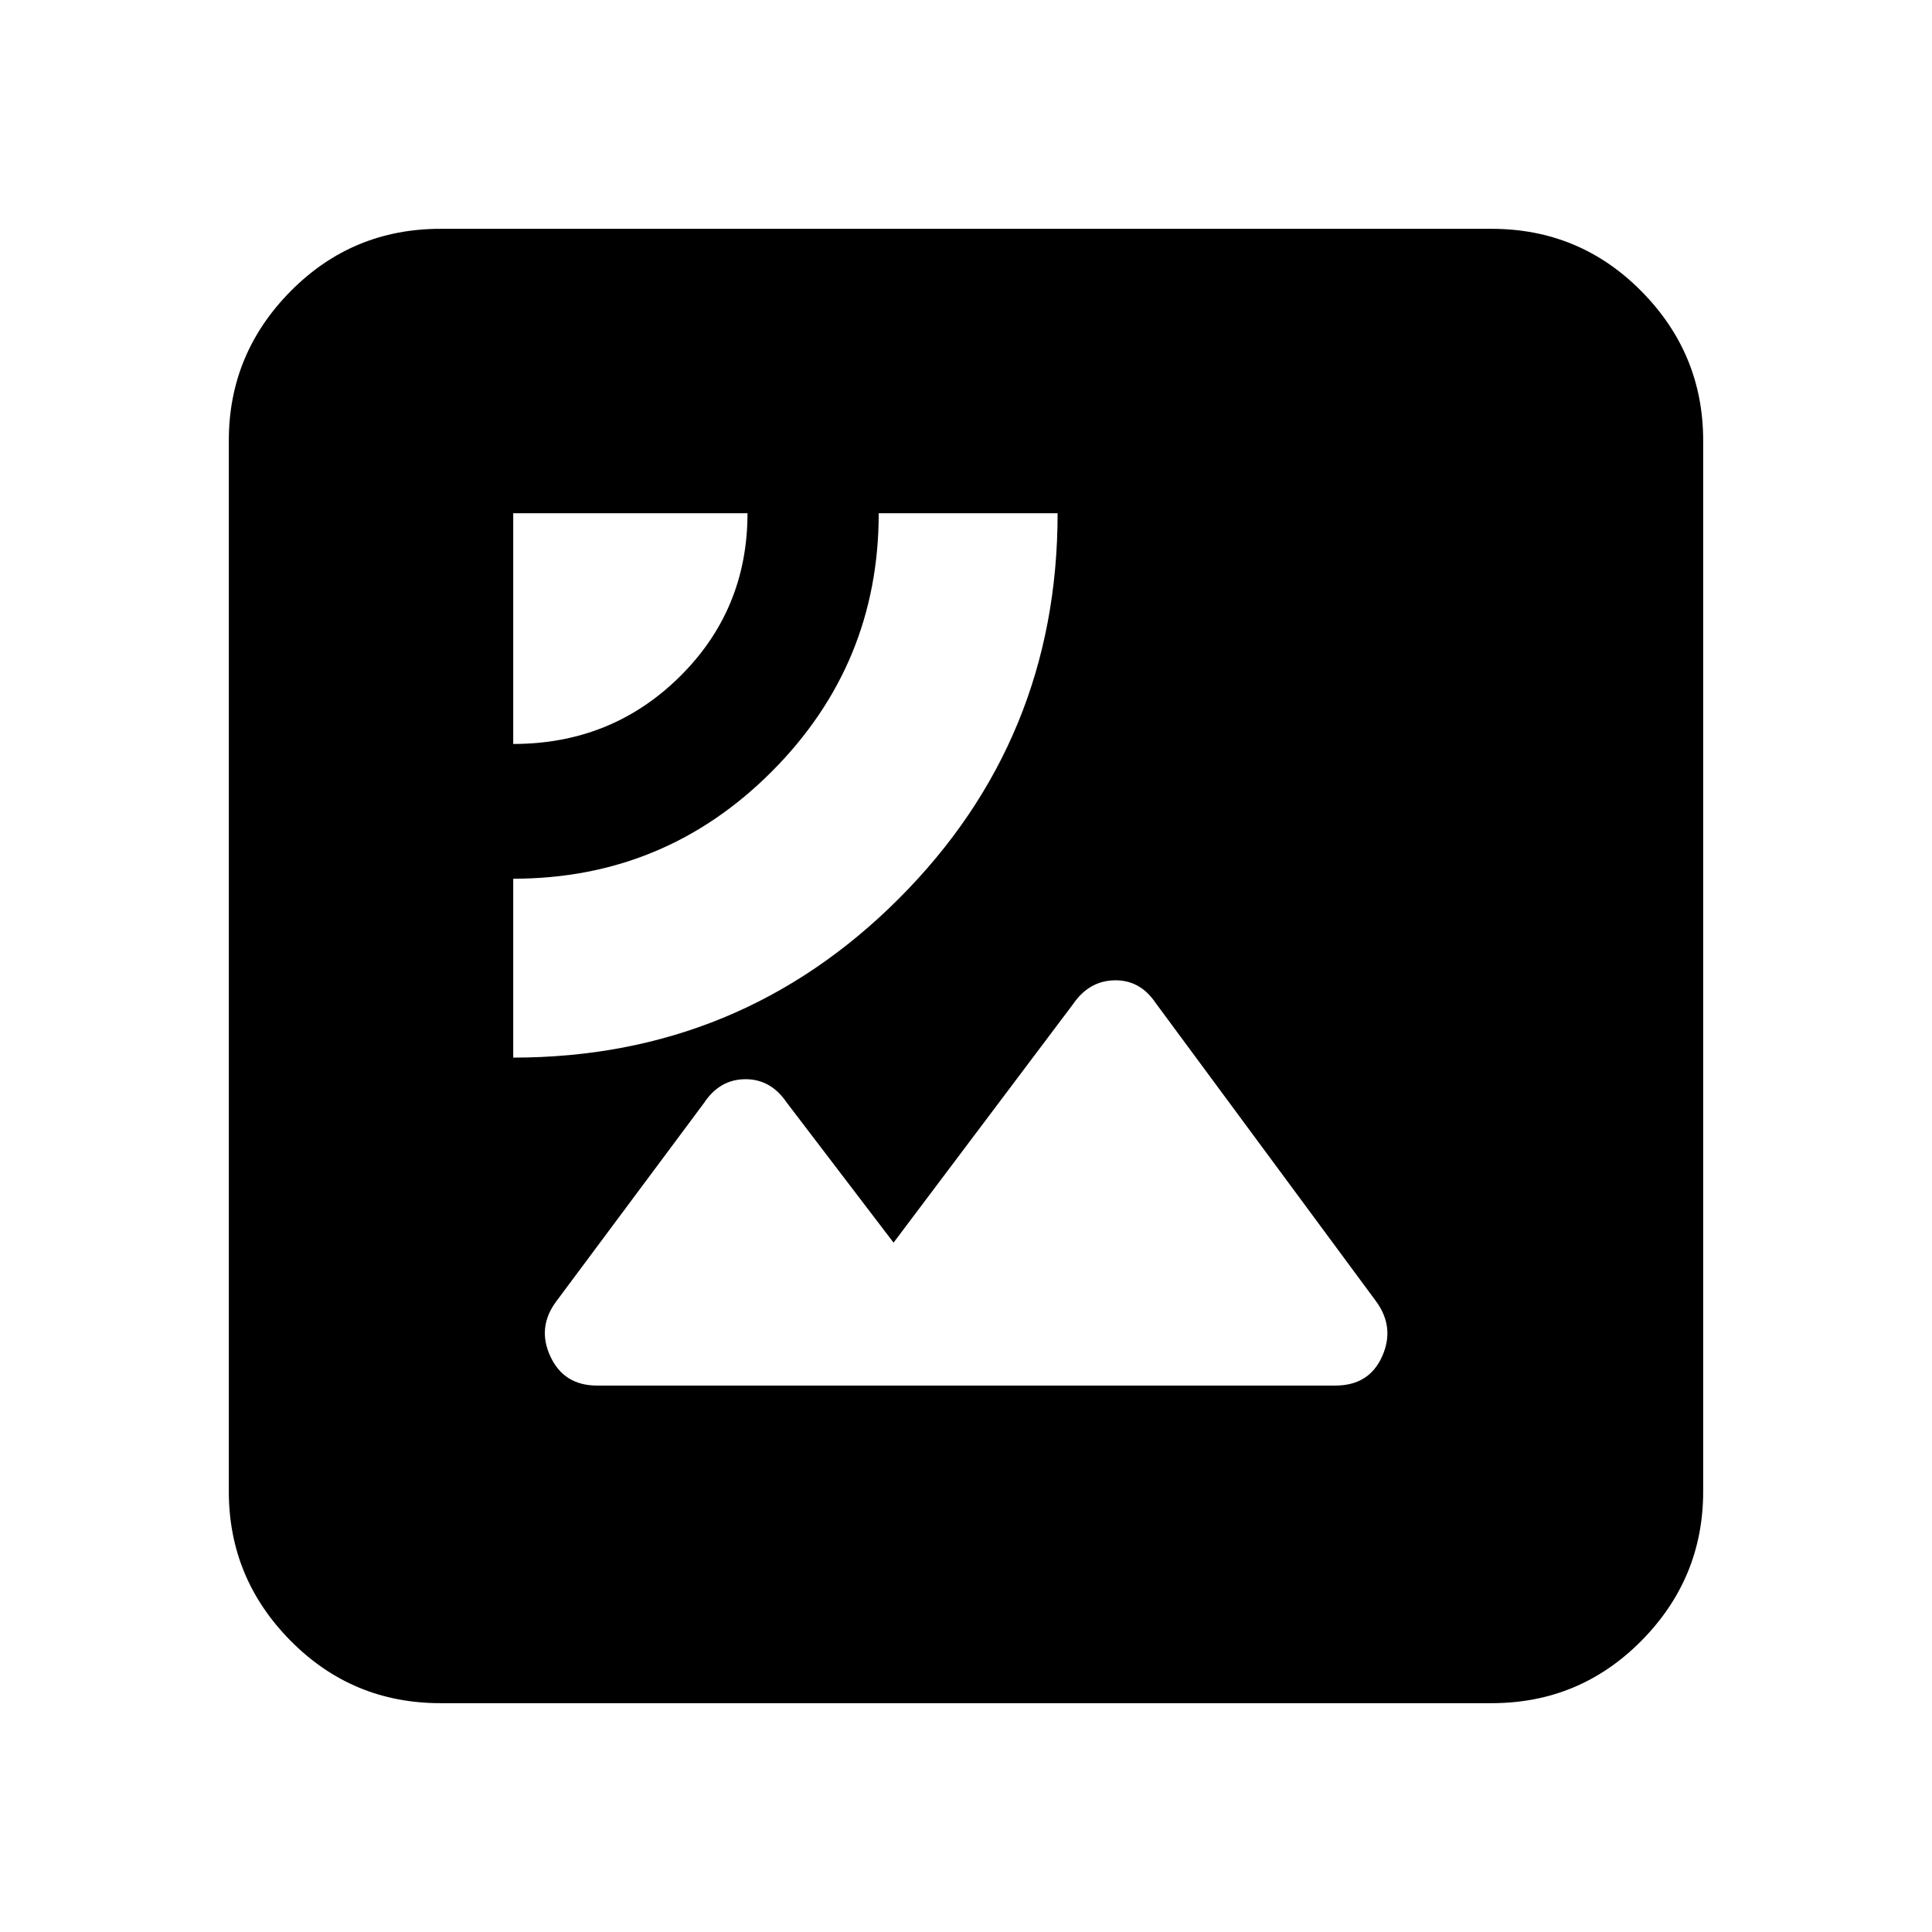 <svg xmlns="http://www.w3.org/2000/svg" height="20" viewBox="0 -960 960 960" width="20"><path d="M255.02-434.48q112.61 0 191.56-78.94 78.94-78.95 78.94-191.56h-88.89q0 75.05-53.12 128.33-53.12 53.28-128.49 53.28v88.89Zm0-155.85q48.8 0 82.61-33.31 33.8-33.32 33.8-81.34H255.02v114.65ZM218.87-113.7q-43.81 0-74.49-31.03-30.68-31.03-30.68-74.14v-522.26q0-43.11 30.68-74.14t74.49-31.03h522.26q43.81 0 74.49 31.03 30.68 31.03 30.68 74.14v522.26q0 43.11-30.68 74.14t-74.49 31.03H218.87Zm77.8-157.82h366.85q16.76 0 23.24-14.46 6.48-14.45-3-27.41L574.2-461.67q-7.73-11.48-20.44-11.22-12.71.26-20.67 11.98L444-342.54l-53.09-69.61q-7.96-11.72-20.67-11.6-12.71.12-20.44 11.84l-73.38 98.54q-9.66 12.94-2.93 27.39 6.73 14.46 23.18 14.46Z"/></svg>